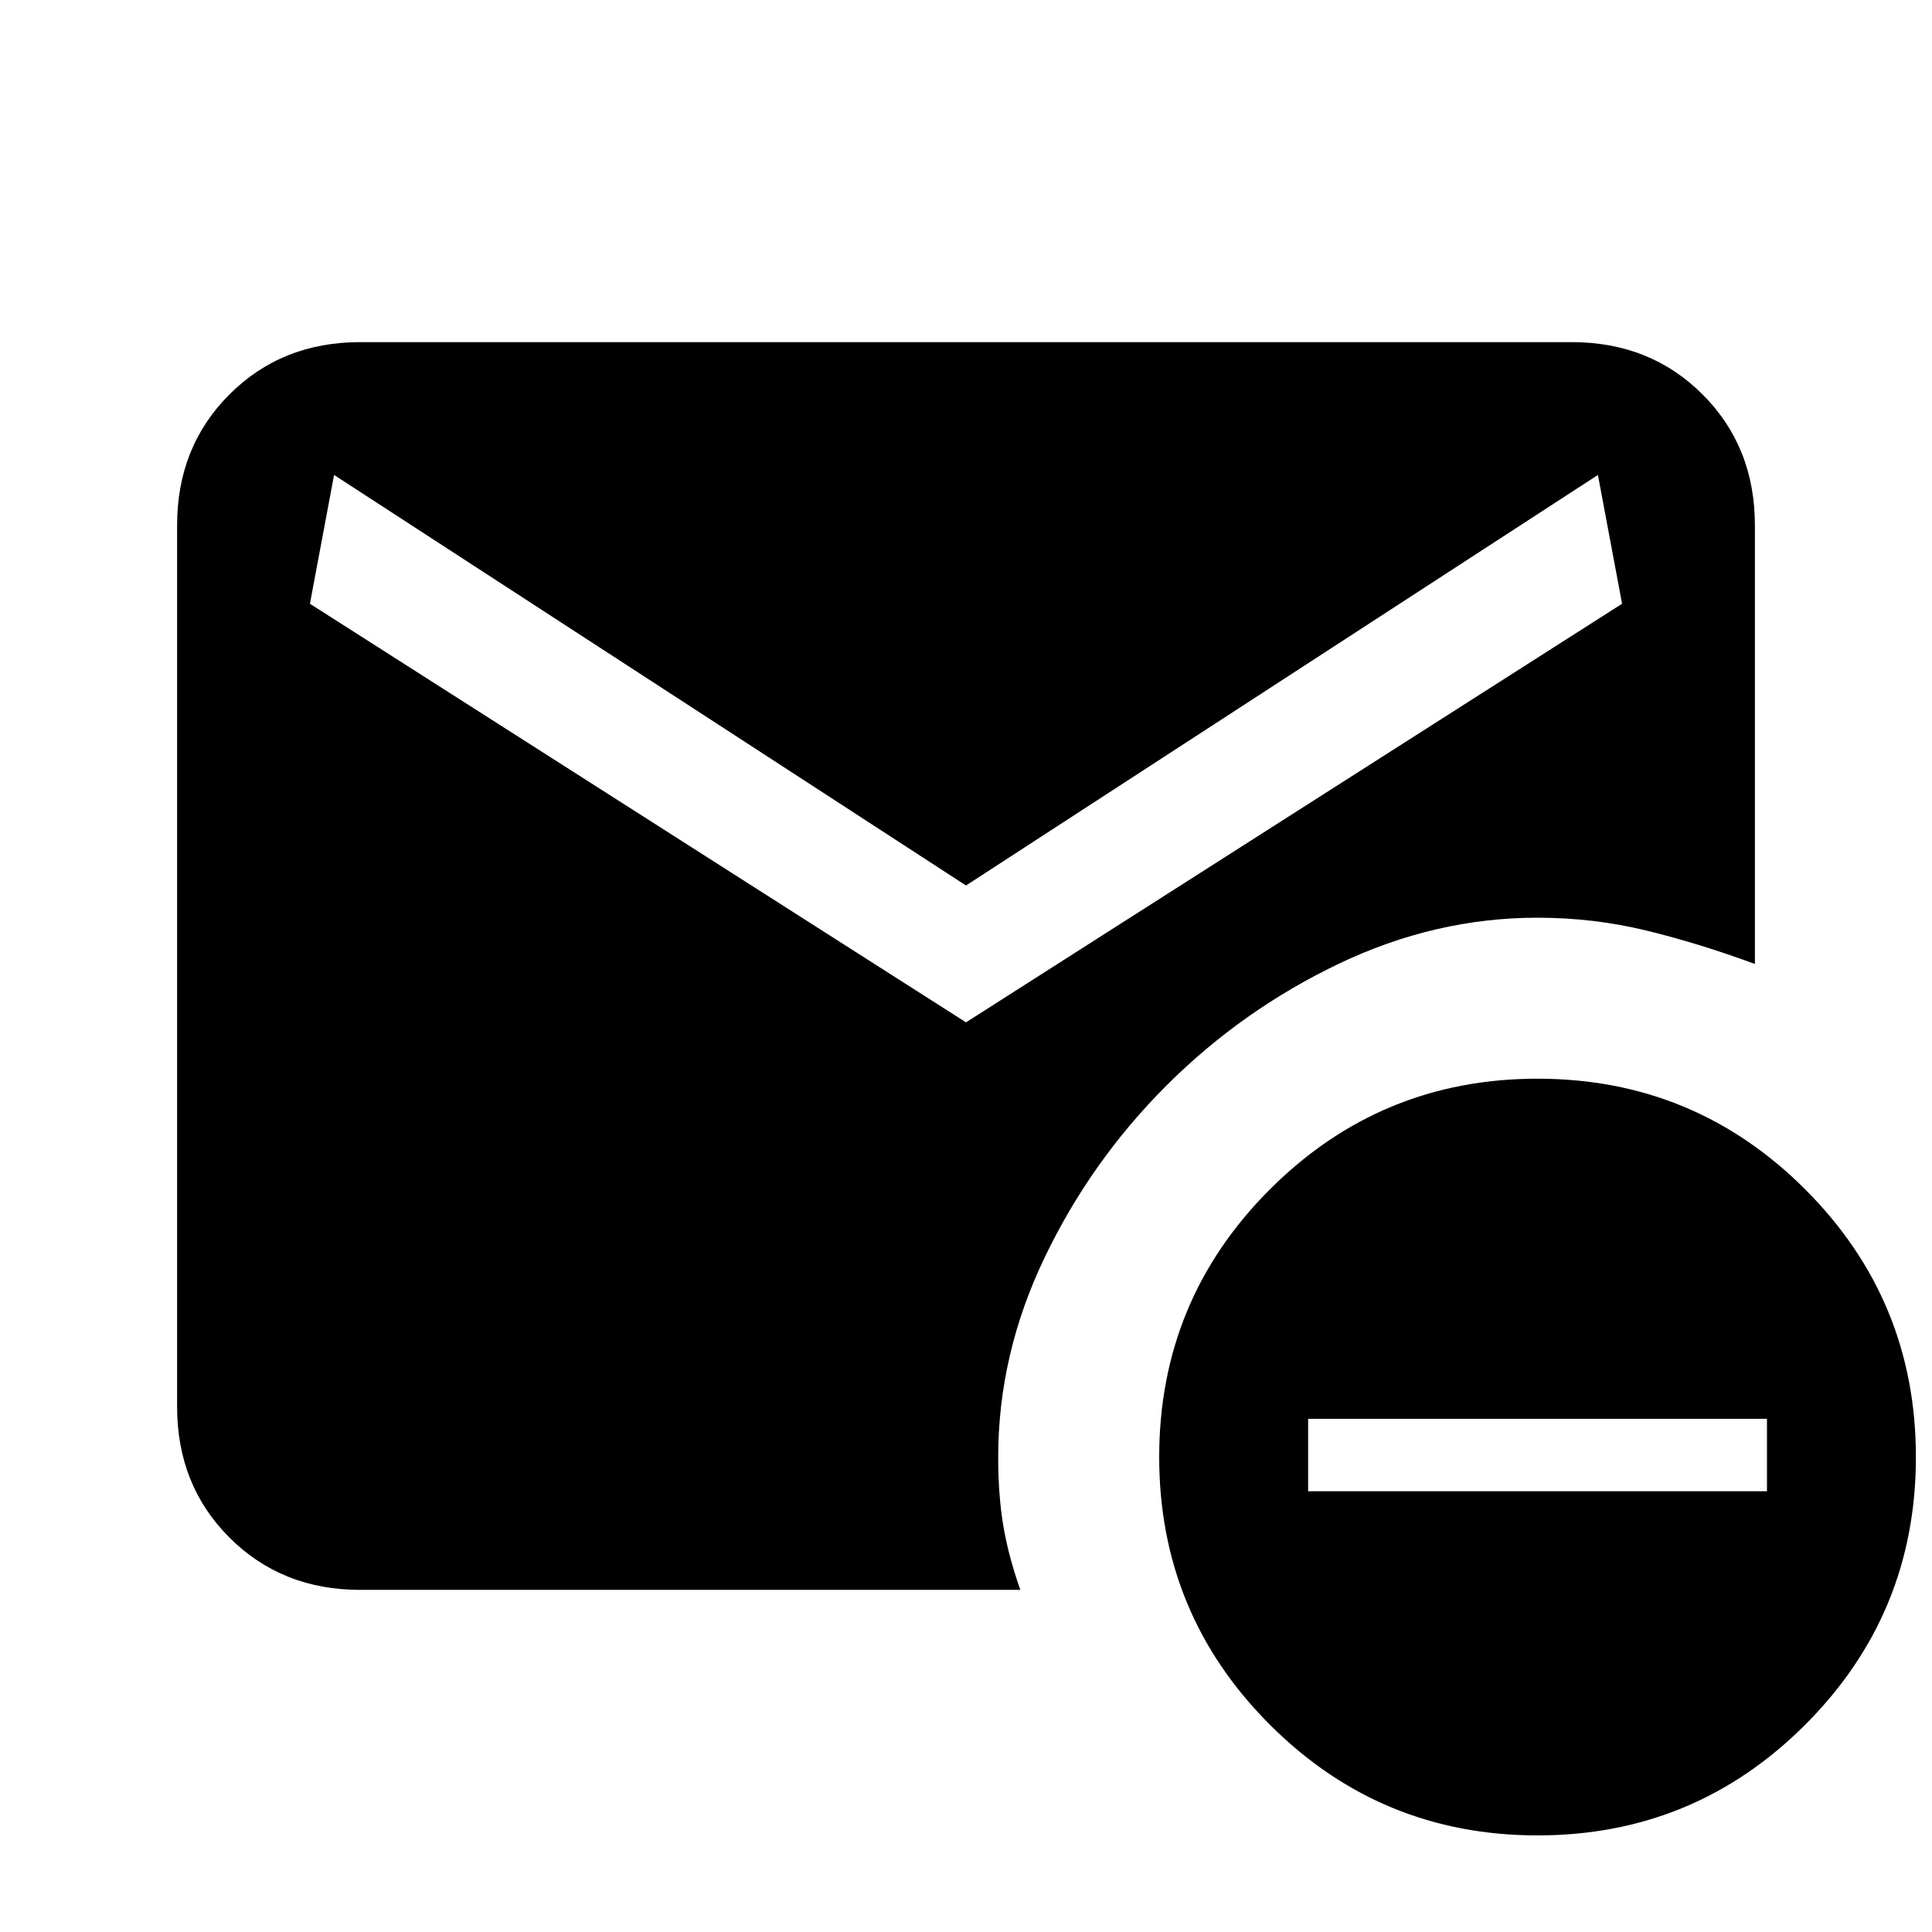 <svg xmlns="http://www.w3.org/2000/svg" height="24" width="24"><path d="M12 12.7 20.15 7.5 19.85 5.9 12 11 4.15 5.9 3.85 7.5ZM19.1 22.8Q17.15 22.8 15.775 21.425Q14.4 20.05 14.4 18.1Q14.4 16.15 15.775 14.775Q17.15 13.4 19.1 13.4Q21.05 13.4 22.425 14.775Q23.8 16.15 23.8 18.1Q23.8 20.05 22.425 21.425Q21.05 22.8 19.1 22.8ZM16.25 18.525H21.95V17.625H16.25ZM4.475 19.75Q3.5 19.75 2.85 19.1Q2.2 18.45 2.2 17.475V6.525Q2.2 5.55 2.85 4.9Q3.5 4.25 4.475 4.25H19.525Q20.5 4.25 21.15 4.9Q21.8 5.55 21.8 6.525V11.975Q21.125 11.725 20.462 11.562Q19.8 11.4 19.1 11.4Q17.825 11.4 16.625 11.975Q15.425 12.55 14.488 13.487Q13.55 14.425 12.975 15.625Q12.4 16.825 12.4 18.1Q12.4 18.575 12.463 18.95Q12.525 19.325 12.675 19.75Z"/></svg>